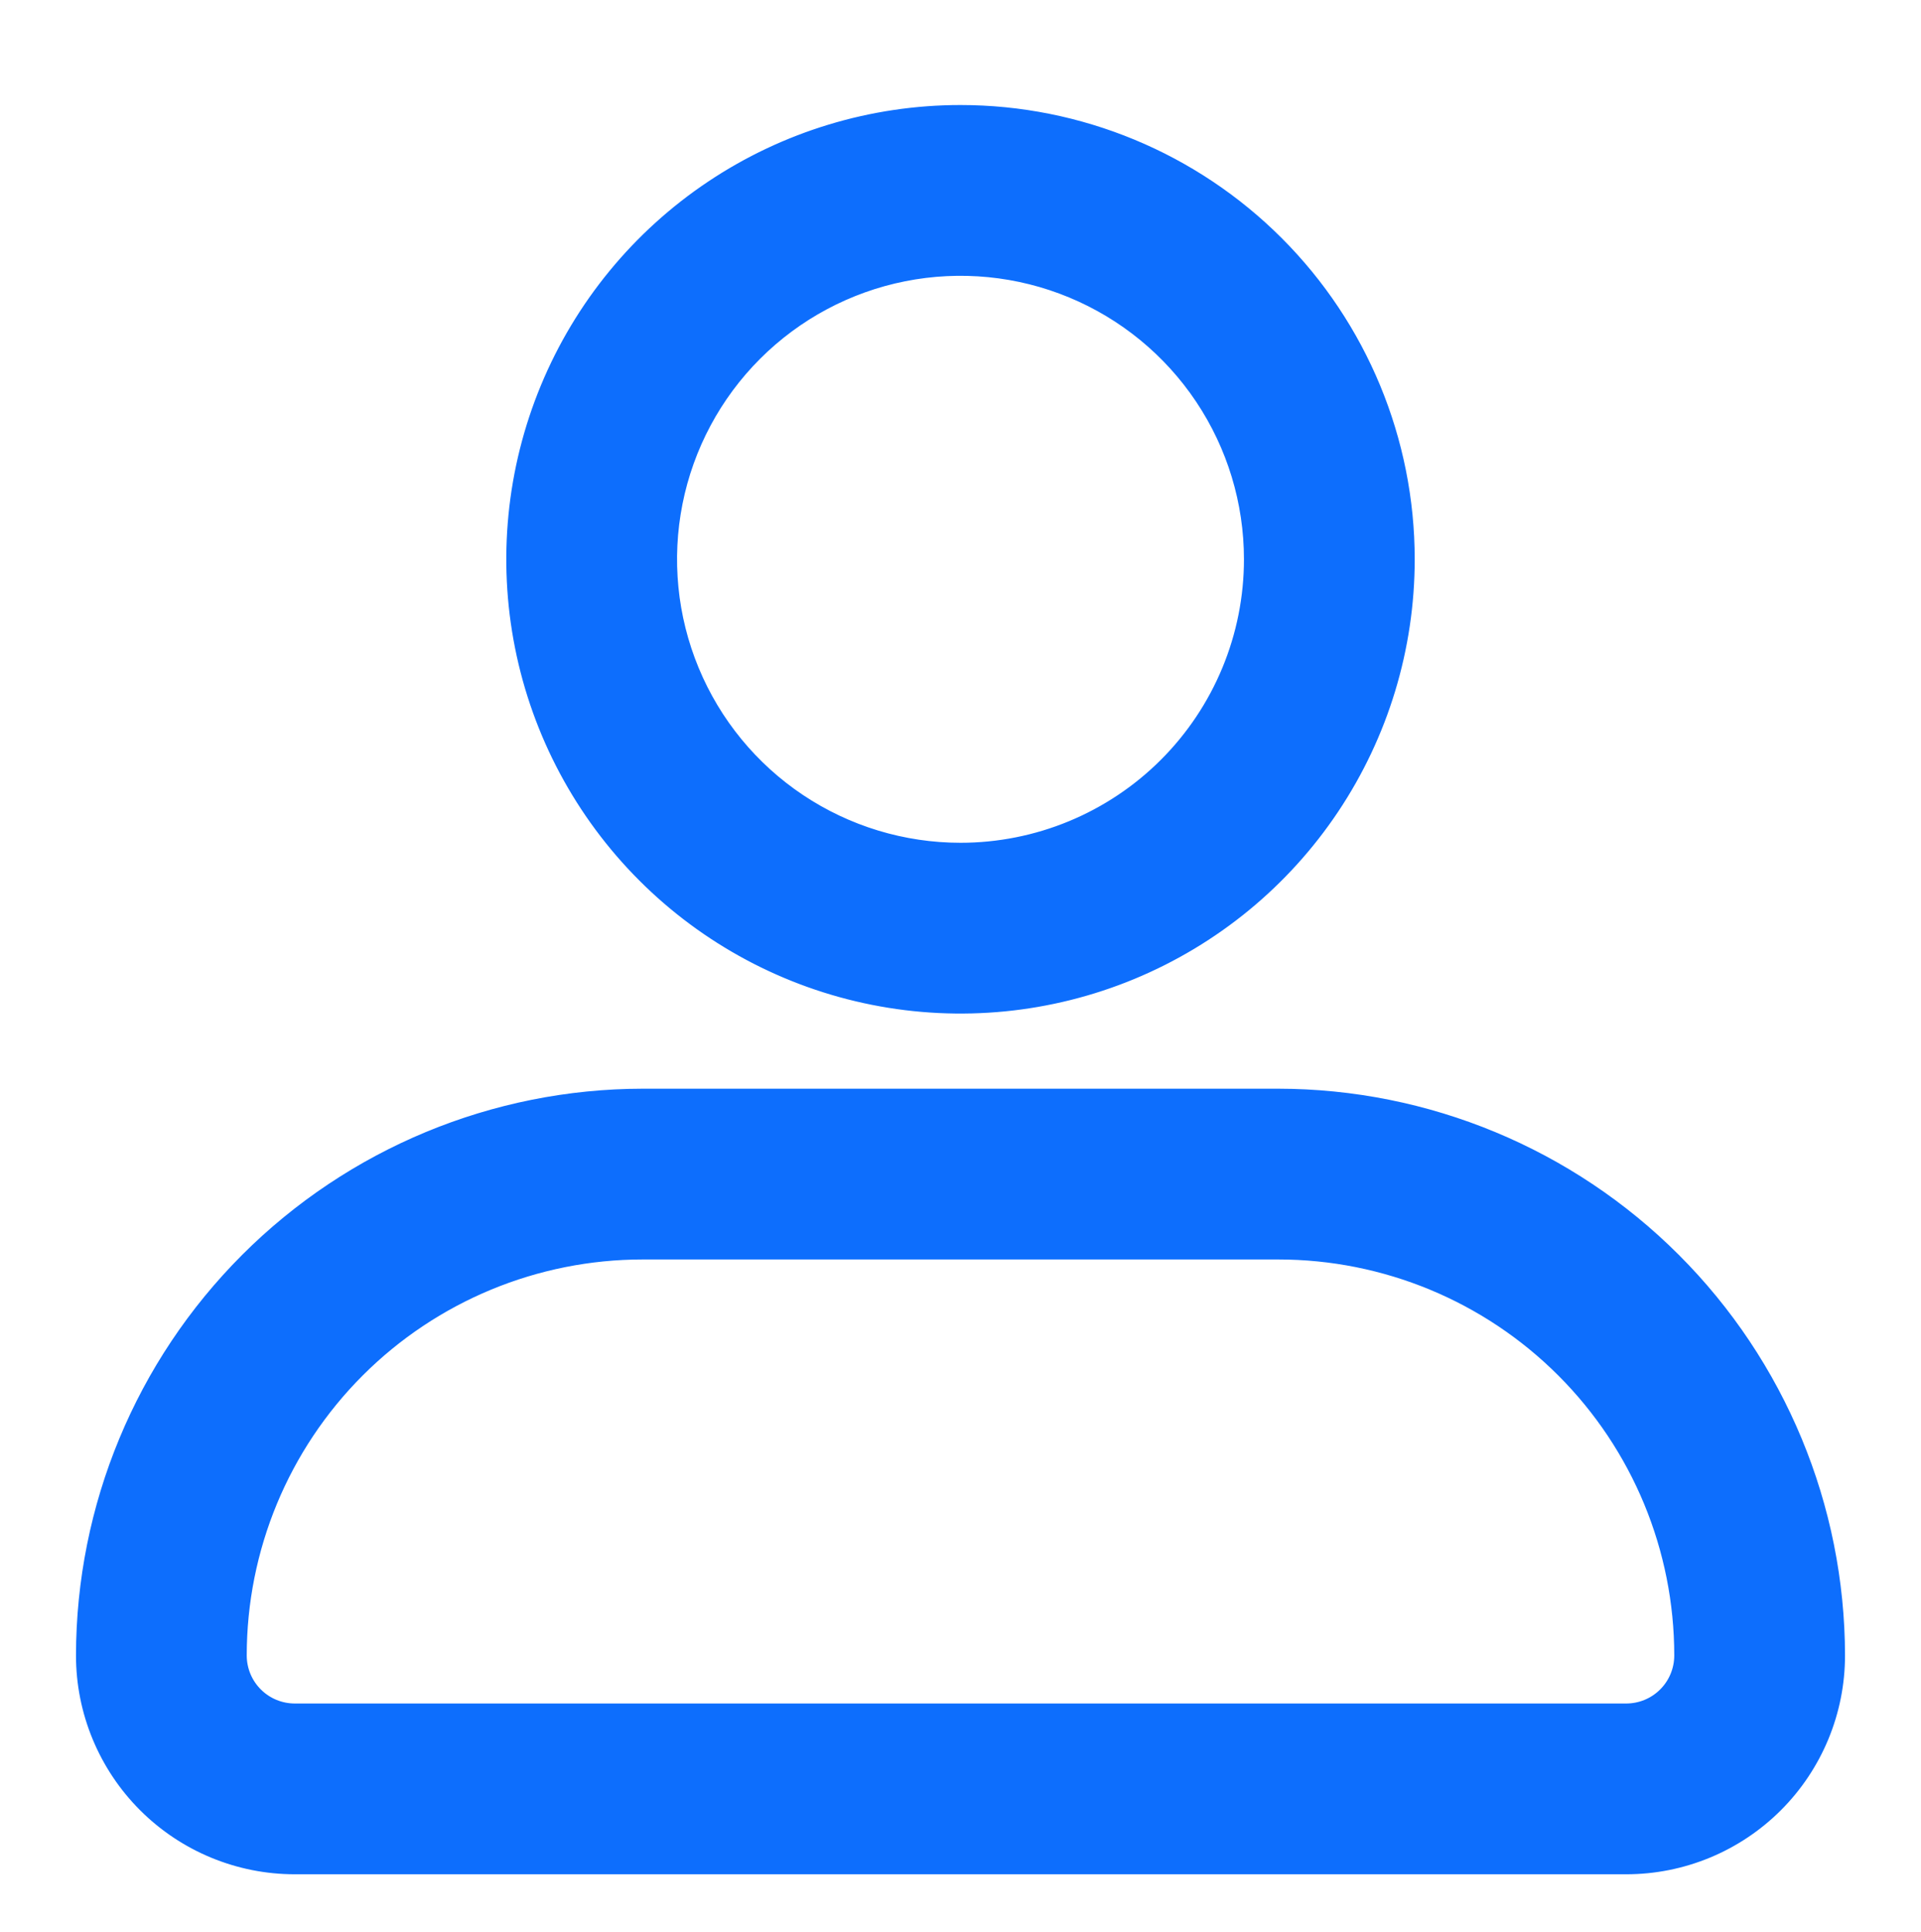 <svg width="180" height="181" viewBox="0 0 180 181" fill="none" xmlns="http://www.w3.org/2000/svg">
<g filter="url(#filter0_d_50_5816)">
<path d="M90 8.72C81.804 8.72 73.792 11.15 66.977 15.704C60.163 20.257 54.851 26.729 51.715 34.302C48.578 41.874 47.758 50.206 49.356 58.245C50.955 66.283 54.902 73.667 60.698 79.463C66.493 85.258 73.877 89.205 81.916 90.804C89.954 92.403 98.286 91.582 105.859 88.446C113.431 85.309 119.903 79.998 124.456 73.183C129.01 66.368 131.44 58.356 131.44 50.16C131.44 39.169 127.074 28.629 119.303 20.858C111.531 13.086 100.991 8.72 90 8.72ZM90 77.84C84.526 77.84 79.174 76.217 74.622 73.175C70.07 70.134 66.522 65.811 64.427 60.753C62.332 55.695 61.784 50.129 62.852 44.76C63.92 39.391 66.556 34.458 70.427 30.587C74.299 26.716 79.231 24.08 84.6 23.012C89.969 21.944 95.535 22.492 100.593 24.587C105.651 26.682 109.974 30.23 113.015 34.782C116.057 39.334 117.68 44.685 117.68 50.16C117.68 53.795 116.964 57.394 115.573 60.753C114.182 64.111 112.143 67.162 109.573 69.733C107.003 72.303 103.951 74.342 100.593 75.733C97.235 77.124 93.635 77.84 90 77.84Z" fill="#0D6EFD" stroke="#0D6EFD" stroke-width="2.24"/>
<path d="M119.78 100.88H119.779L60.221 100.88L60.219 100.88C46.438 100.896 33.226 106.377 23.482 116.122C13.737 125.866 8.255 139.078 8.24 152.86V152.861C8.24 158 10.282 162.93 13.916 166.564C17.55 170.198 22.479 172.24 27.619 172.24H152.381C157.52 172.24 162.45 170.198 166.084 166.564C169.718 162.93 171.76 158 171.76 152.861V152.86C171.744 139.078 166.263 125.866 156.518 116.122C146.774 106.377 133.561 100.896 119.78 100.88ZM152.381 158.48H27.619C26.129 158.48 24.7 157.888 23.646 156.834C22.592 155.78 22 154.351 22 152.861C22 142.724 26.027 133.002 33.194 125.835C40.362 118.667 50.084 114.64 60.221 114.64H119.779C129.916 114.64 139.637 118.667 146.805 125.835C153.973 133.002 158 142.724 158 152.861C158 154.351 157.408 155.78 156.354 156.834C155.3 157.888 153.871 158.48 152.381 158.48Z" fill="#0D6EFD" stroke="#0D6EFD" stroke-width="2.24"/>
</g>
<defs>
<filter id="filter0_d_50_5816" x="2.64" y="5.36" width="174.72" height="174.72" filterUnits="userSpaceOnUse" color-interpolation-filters="sRGB">
<feFlood flood-opacity="0" result="BackgroundImageFix"/>
<feColorMatrix in="SourceAlpha" type="matrix" values="0 0 0 0 0 0 0 0 0 0 0 0 0 0 0 0 0 0 127 0" result="hardAlpha"/>
<feOffset dy="2.24"/>
<feGaussianBlur stdDeviation="2.24"/>
<feComposite in2="hardAlpha" operator="out"/>
<feColorMatrix type="matrix" values="0 0 0 0 0 0 0 0 0 0 0 0 0 0 0 0 0 0 0.2 0"/>
<feBlend mode="normal" in2="BackgroundImageFix" result="effect1_dropShadow_50_5816"/>
<feBlend mode="normal" in="SourceGraphic" in2="effect1_dropShadow_50_5816" result="shape"/>
</filter>
</defs>
</svg>

